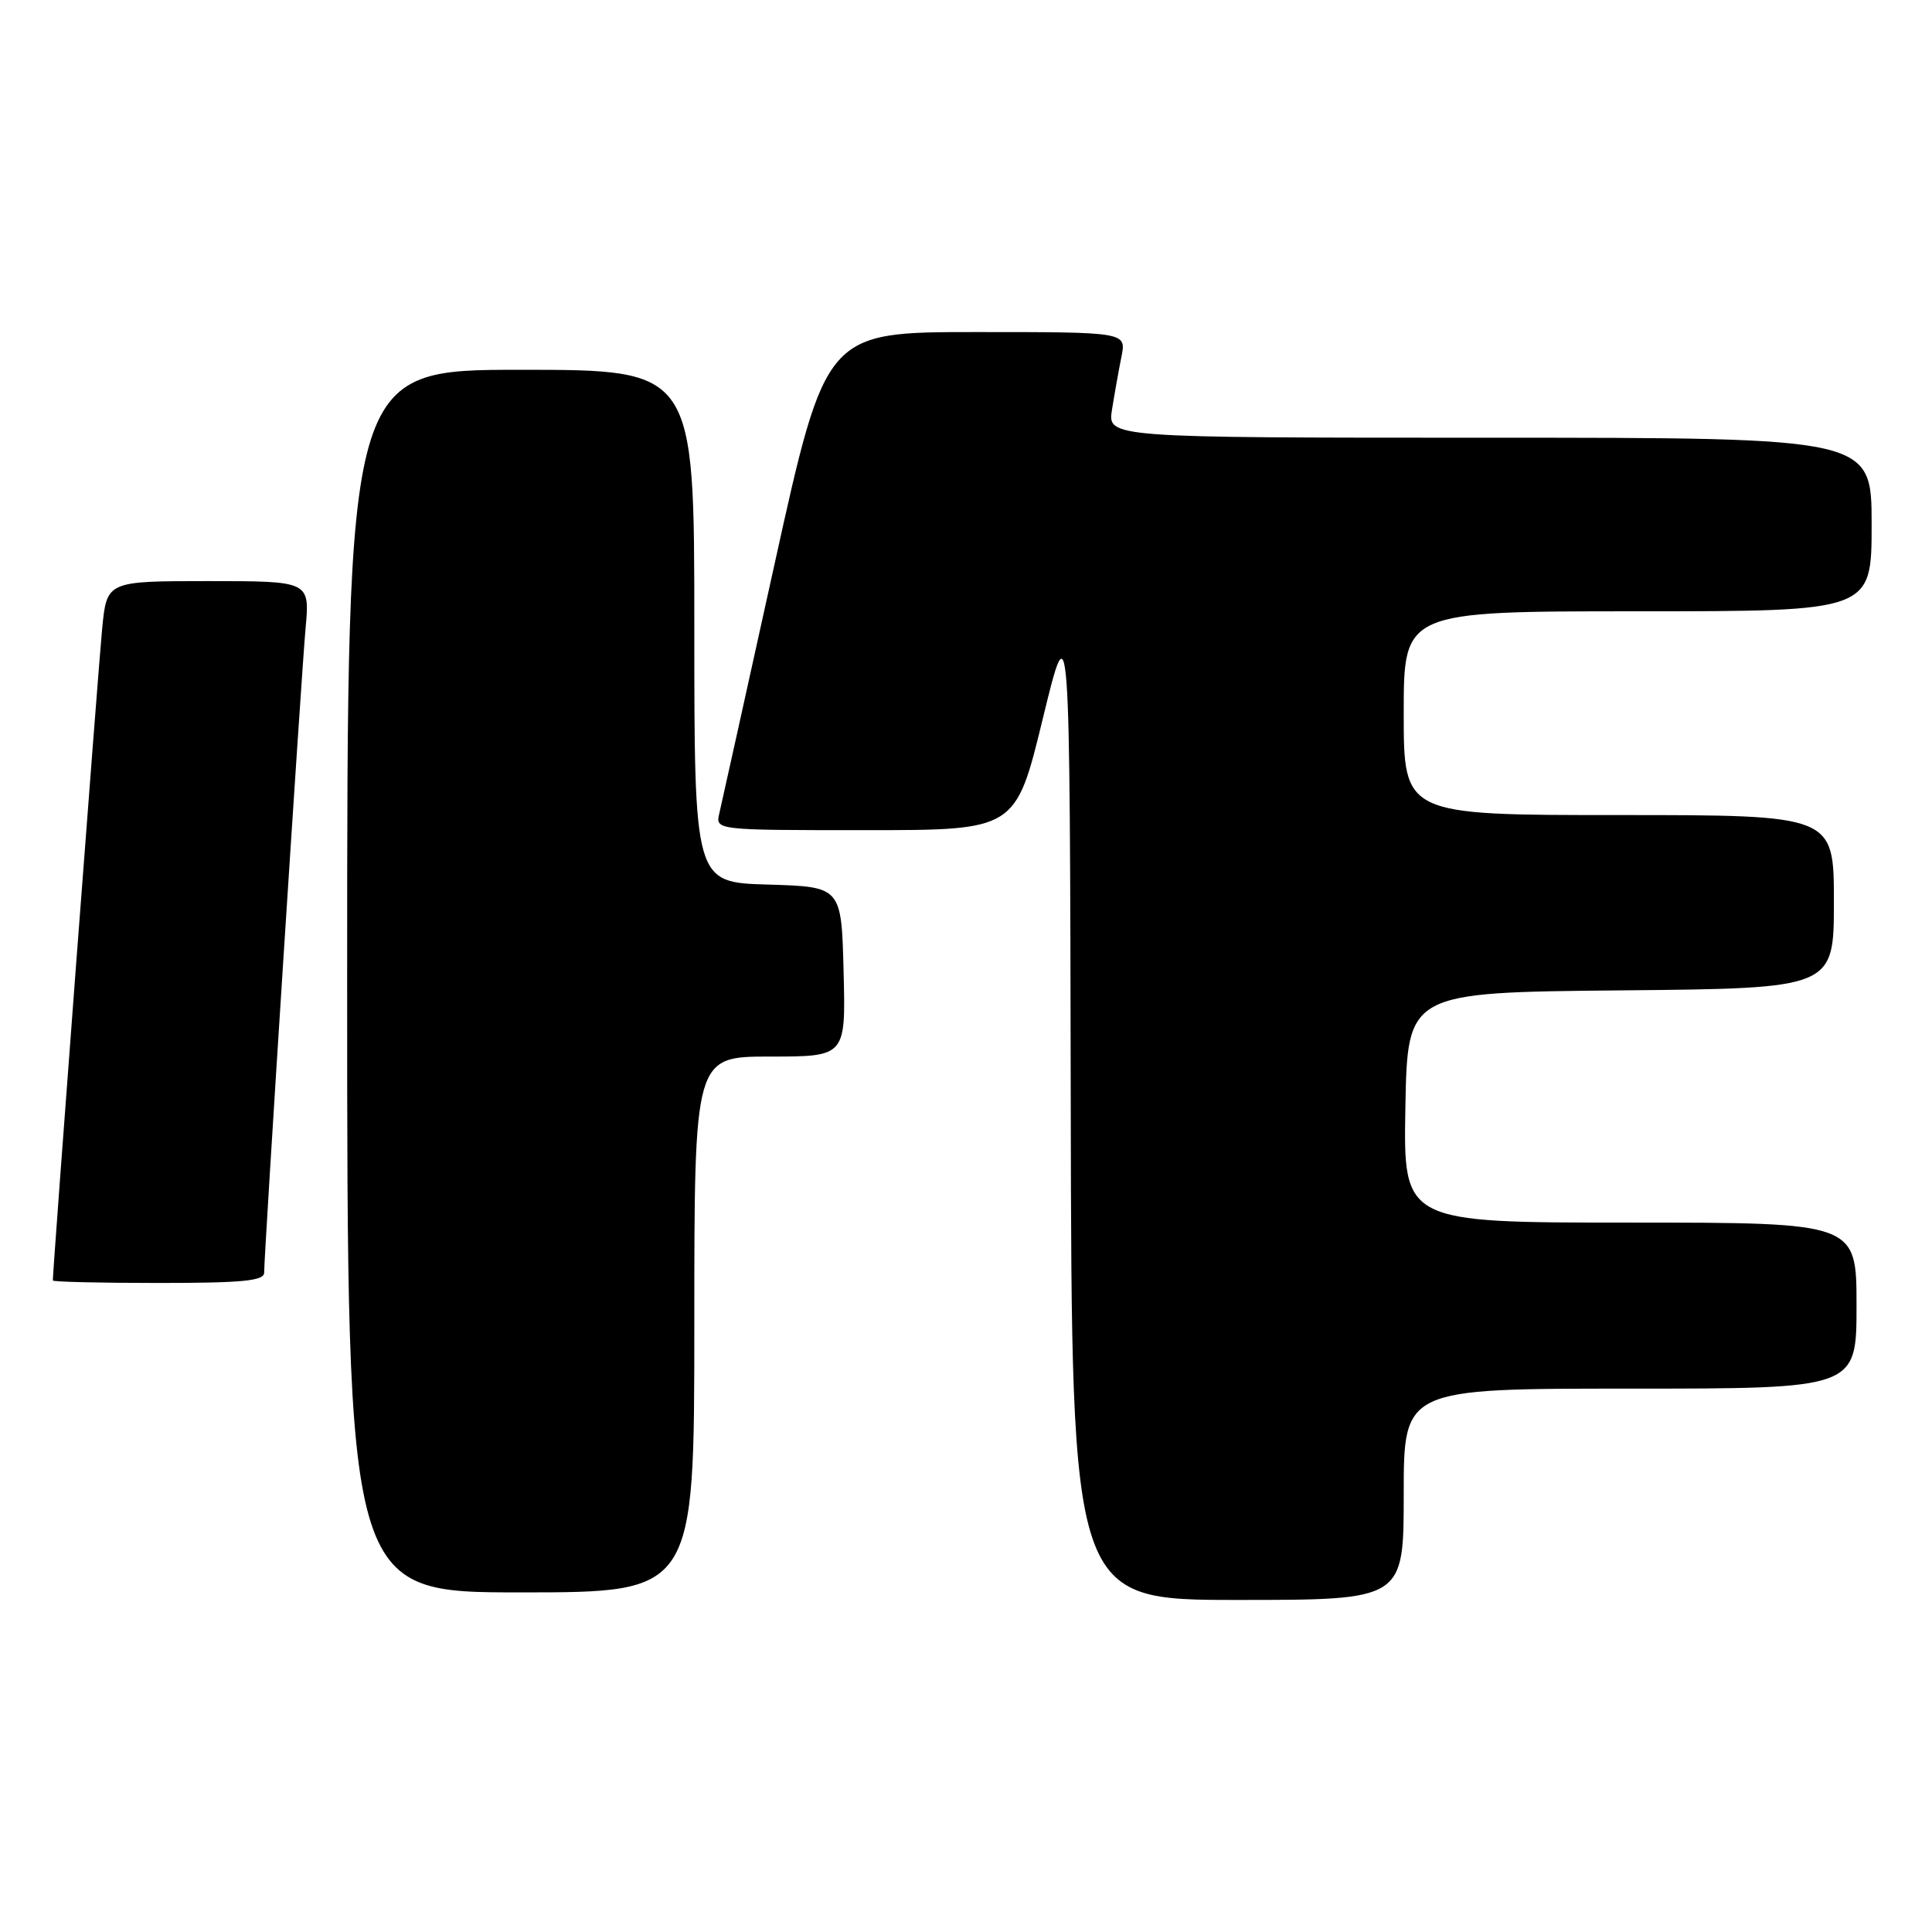 <?xml version="1.0" encoding="UTF-8" standalone="no"?>
<!DOCTYPE svg PUBLIC "-//W3C//DTD SVG 1.1//EN" "http://www.w3.org/Graphics/SVG/1.1/DTD/svg11.dtd" >
<svg xmlns="http://www.w3.org/2000/svg" xmlns:xlink="http://www.w3.org/1999/xlink" version="1.1" viewBox="0 0 256 256">
 <g >
 <path fill="currentColor"
d=" M 186.00 198.00 C 186.00 184.00 186.00 184.00 216.00 184.00 C 246.00 184.00 246.00 184.00 246.00 173.00 C 246.00 162.00 246.00 162.00 215.97 162.00 C 185.95 162.00 185.95 162.00 186.22 146.75 C 186.50 131.50 186.50 131.50 214.75 131.23 C 243.00 130.97 243.00 130.97 243.00 119.48 C 243.00 108.00 243.00 108.00 214.50 108.00 C 186.00 108.00 186.00 108.00 186.00 94.50 C 186.00 81.00 186.00 81.00 217.00 81.00 C 248.00 81.00 248.00 81.00 248.00 69.50 C 248.00 58.00 248.00 58.00 197.37 58.00 C 146.74 58.00 146.74 58.00 147.35 54.25 C 147.68 52.19 148.24 49.04 148.60 47.25 C 149.25 44.00 149.25 44.00 129.33 44.00 C 109.42 44.00 109.42 44.00 102.63 74.75 C 98.90 91.66 95.61 106.51 95.32 107.75 C 94.78 110.00 94.78 110.00 114.68 110.00 C 134.58 110.00 134.58 110.00 138.17 95.25 C 141.76 80.50 141.76 80.50 141.88 146.25 C 142.00 212.00 142.00 212.00 164.00 212.00 C 186.00 212.00 186.00 212.00 186.00 198.00 Z  M 92.00 175.50 C 92.00 140.00 92.00 140.00 102.03 140.00 C 112.07 140.00 112.07 140.00 111.78 128.75 C 111.50 117.50 111.50 117.50 101.75 117.21 C 92.00 116.93 92.00 116.93 92.00 82.96 C 92.00 49.00 92.00 49.00 69.00 49.00 C 46.00 49.00 46.00 49.00 46.00 130.00 C 46.00 211.00 46.00 211.00 69.00 211.00 C 92.00 211.00 92.00 211.00 92.00 175.50 Z  M 35.00 168.64 C 35.00 166.10 39.92 89.54 40.49 83.25 C 41.06 77.00 41.06 77.00 27.61 77.00 C 14.16 77.00 14.16 77.00 13.54 83.25 C 13.06 88.06 7.00 168.16 7.00 169.67 C 7.00 169.85 13.30 170.00 21.00 170.00 C 32.14 170.00 35.00 169.72 35.00 168.64 Z "/>
</g>
</svg>